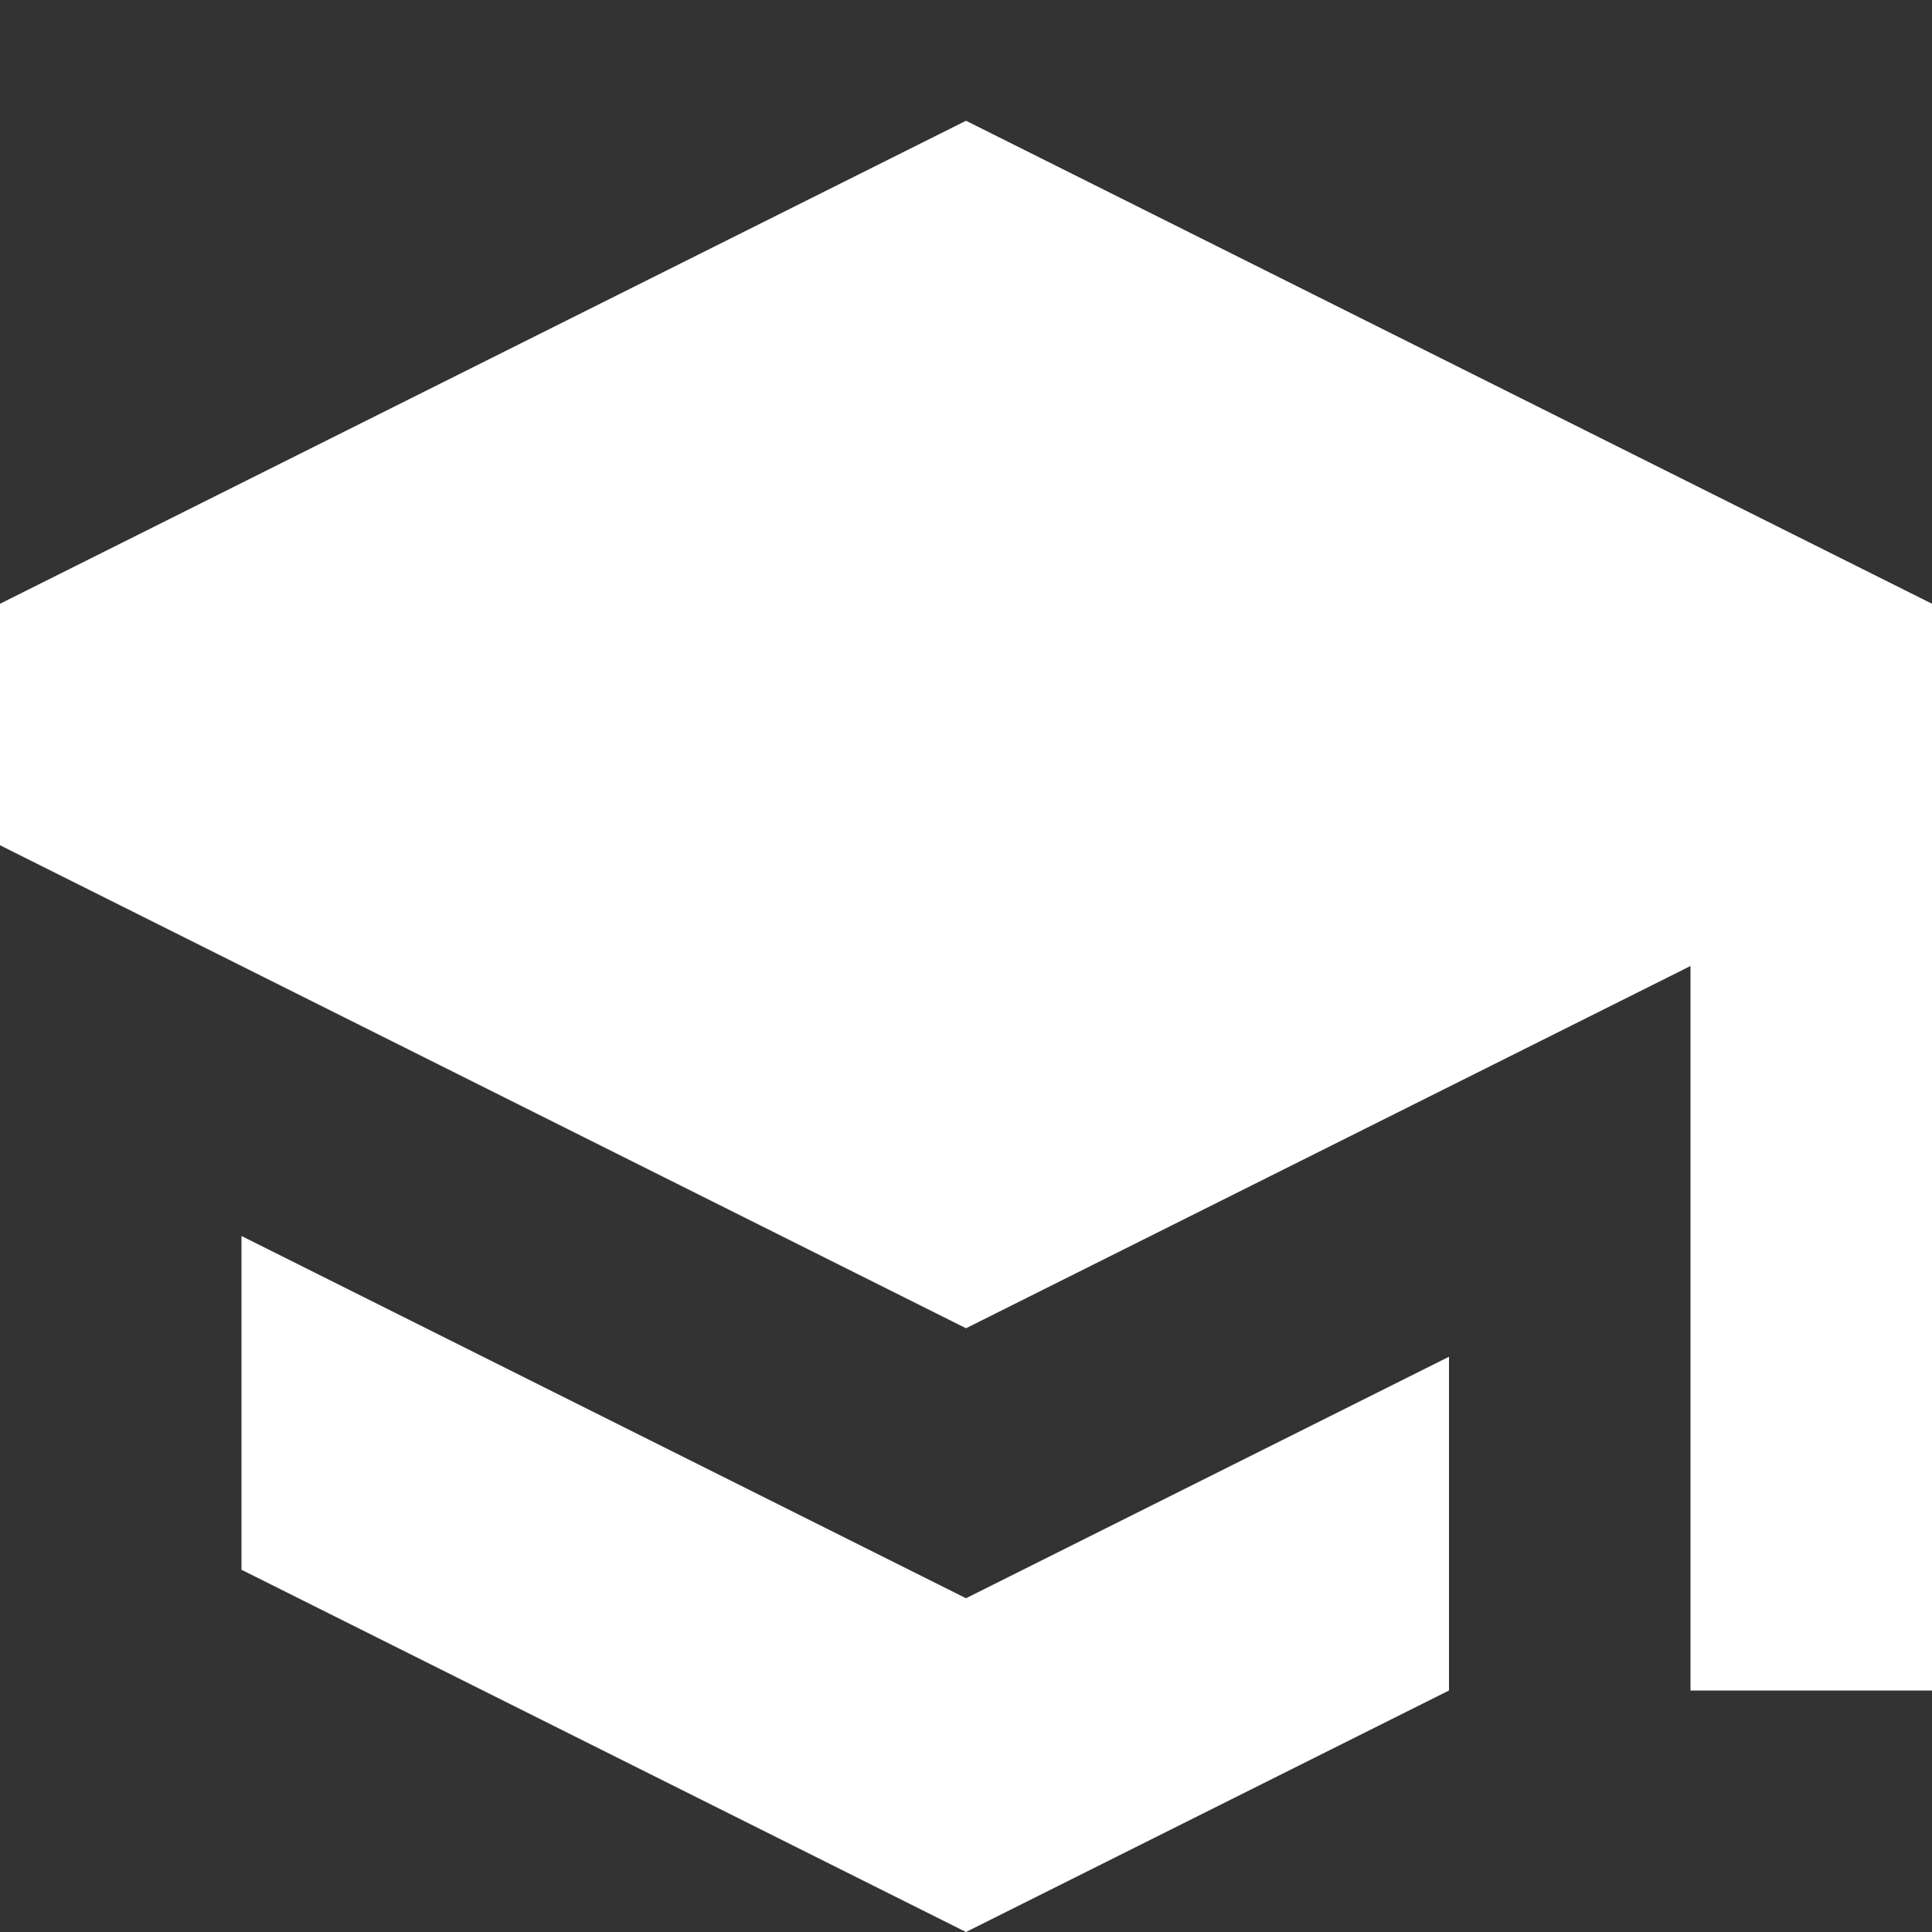 <?xml version="1.0" encoding="utf-8"?><!-- Uploaded to: SVG Repo, www.svgrepo.com, Generator: SVG Repo Mixer Tools -->
<svg width="800px" height="800px" viewBox="0 0 16 16" fill="none" xmlns="http://www.w3.org/2000/svg">
<rect x="0" y="0" width="16" height="16" fill="#333333" stroke="none"/>
<path d="M8 11L14 8V14H16V5L8 1L0 5V7L8 11Z" fill="white"/>
<path d="M2 10.236V13L8 16L12 14V11.236L8 13.236L2 10.236Z" fill="white"/>
</svg>